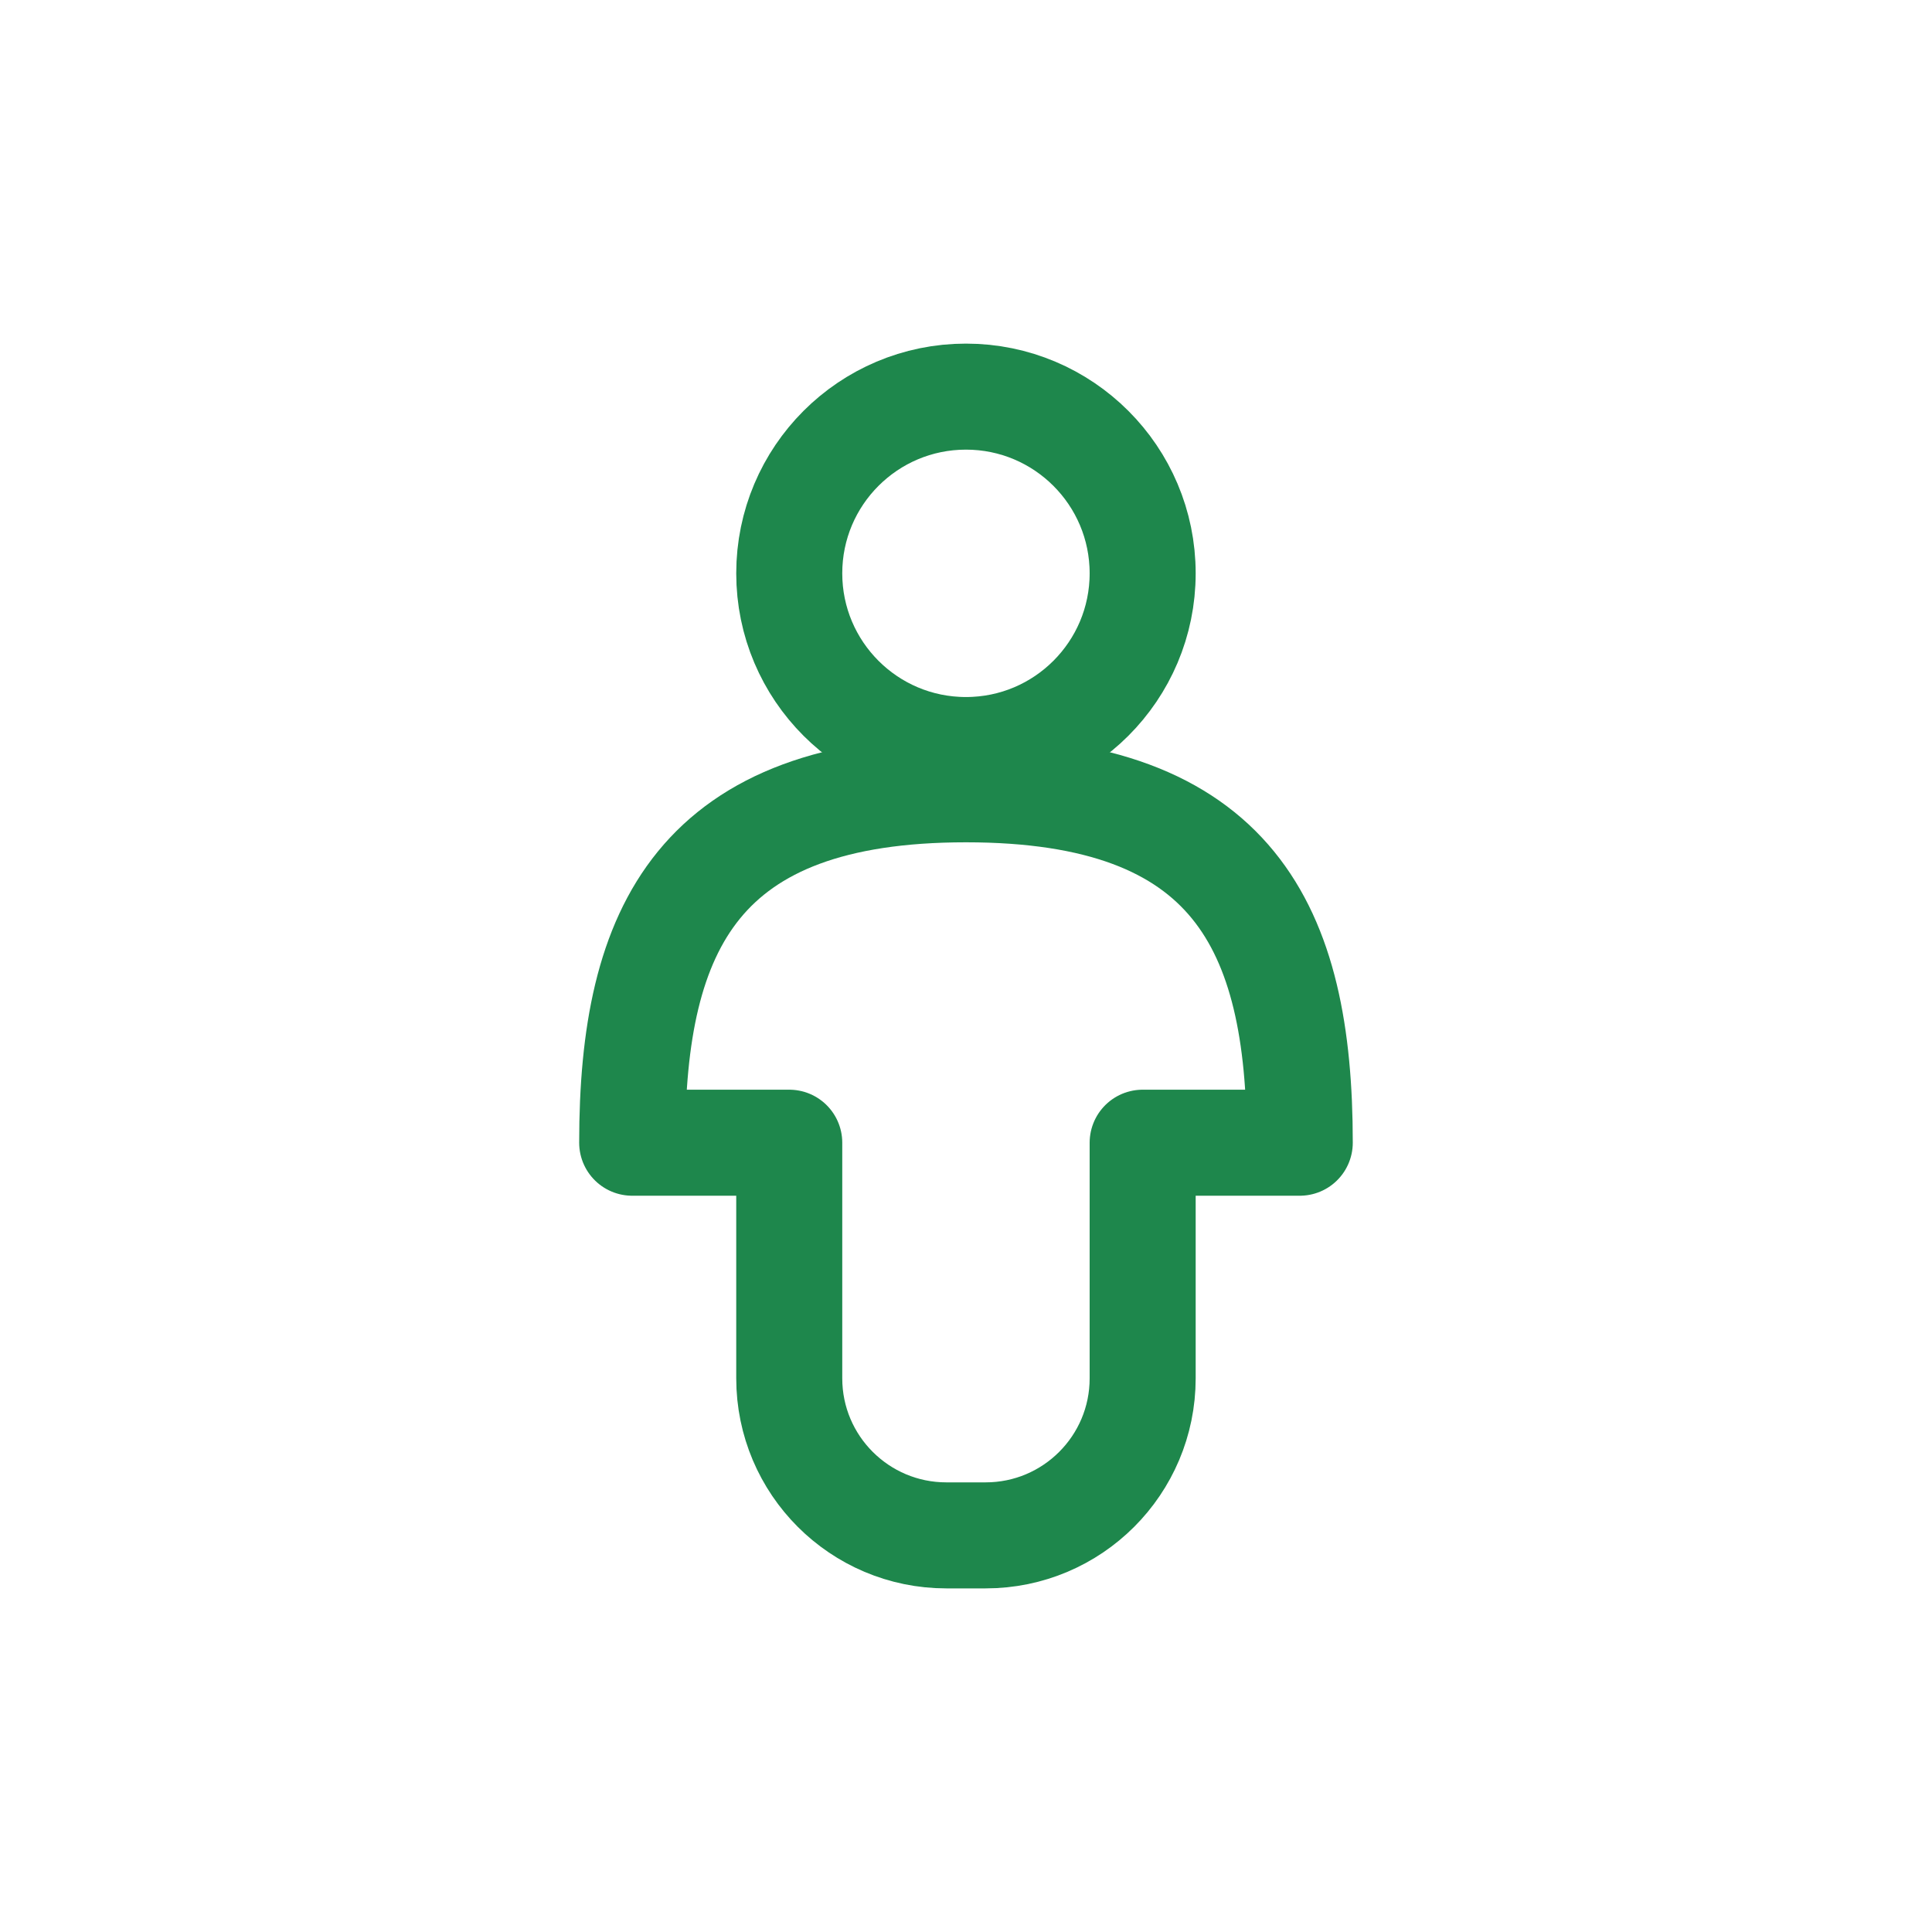 <svg width="60" height="60" viewBox="0 0 40 41" fill="none" xmlns="http://www.w3.org/2000/svg">
<path d="M23.749 12.167C23.749 14.238 22.07 15.917 19.999 15.917C17.928 15.917 16.249 14.238 16.249 12.167C16.249 10.096 17.928 8.417 19.999 8.417C22.07 8.417 23.749 10.096 23.749 12.167Z" stroke="#1E874C" stroke-width="2.25" stroke-linecap="round" stroke-linejoin="round"/>
<path d="M19.999 16.75C14.333 16.75 12.916 19.667 12.916 24.25H16.249V29.25C16.249 31.091 17.742 32.583 19.583 32.583H20.416C22.257 32.583 23.749 31.091 23.749 29.25V24.25H27.083C27.083 19.667 25.666 16.75 19.999 16.75Z" stroke="#1E874C" stroke-width="2.25" stroke-linecap="round" stroke-linejoin="round"/>
</svg>
